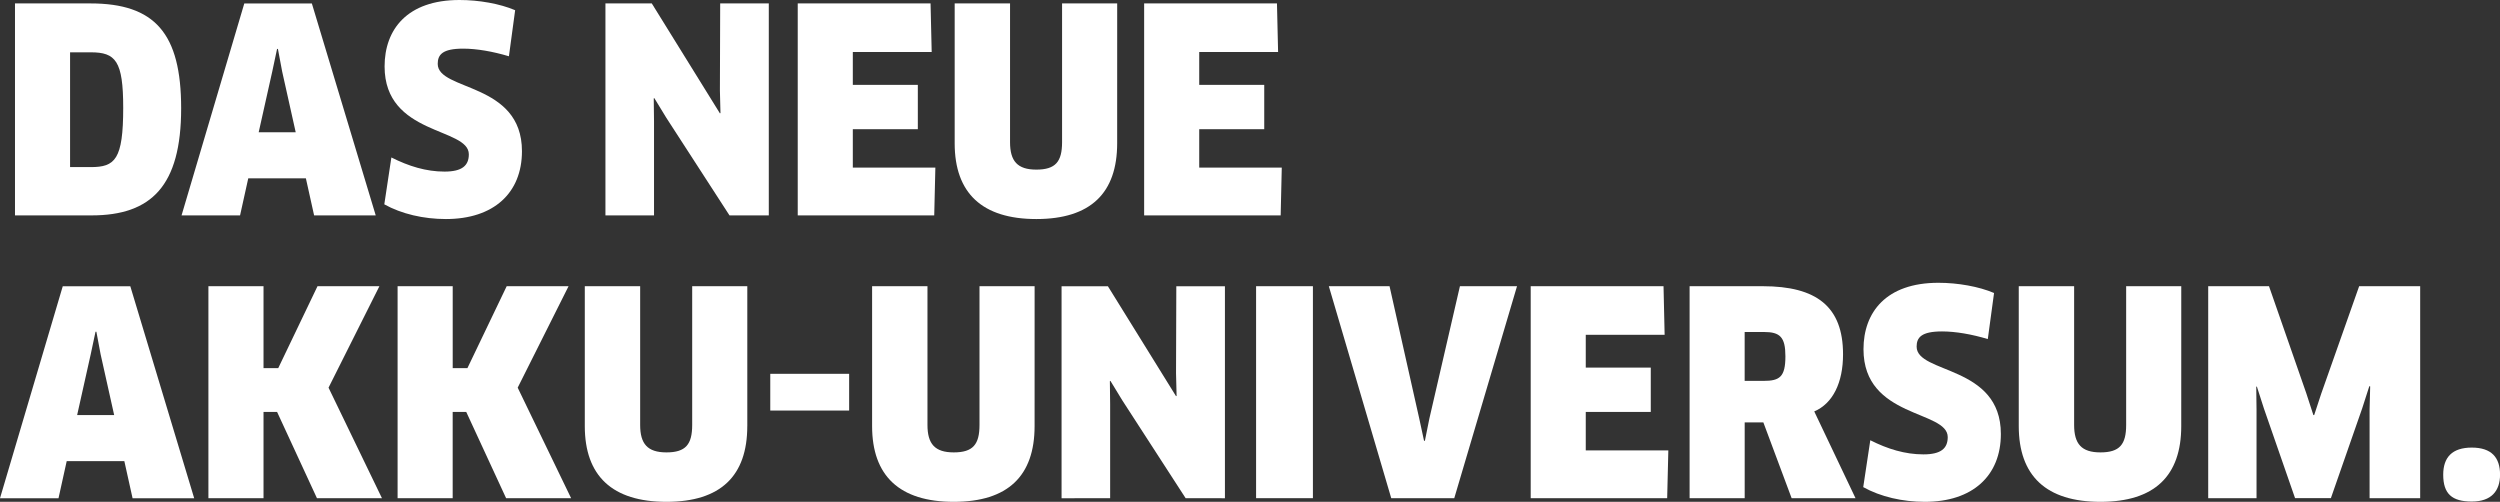 <?xml version="1.0" encoding="utf-8"?>
<!-- Generator: Adobe Illustrator 16.0.0, SVG Export Plug-In . SVG Version: 6.00 Build 0)  -->
<!DOCTYPE svg PUBLIC "-//W3C//DTD SVG 1.1//EN" "http://www.w3.org/Graphics/SVG/1.1/DTD/svg11.dtd">
<svg version="1.1" id="Ebene_1" xmlns="http://www.w3.org/2000/svg" xmlns:xlink="http://www.w3.org/1999/xlink" x="0px" y="0px"
	 width="88.407px" height="17.746px" viewBox="0 0 88.407 17.746" enable-background="new 0 0 88.407 17.746" xml:space="preserve">
<rect x="0" y="0" width="88.407" height="17.746" fill="#333333" stroke="none"/>
<g id="Text">
	<g>
		<path fill="#FFFFFF" d="M3.238,7.617H0.53V0.121h2.668c2.279,0,3.208,1.059,3.208,3.707C6.407,6.578,5.347,7.617,3.238,7.617z
			 M3.208,1.85h-0.73v4.059h0.73c0.859,0,1.149-0.26,1.149-2.1C4.357,2.15,4.088,1.85,3.208,1.85z"/>
		<path fill="#FFFFFF" d="M10.817,6.307H8.779l-0.29,1.311H6.42l2.219-7.496h2.389l2.259,7.496h-2.179L10.817,6.307z M9.628,2.529
			l-0.48,2.148h1.309L9.978,2.529L9.828,1.73h-0.03L9.628,2.529z"/>
		<path fill="#FFFFFF" d="M15.769,7.746c-0.79,0-1.569-0.18-2.179-0.52l0.25-1.658c0.61,0.309,1.229,0.5,1.879,0.5
			c0.62,0,0.86-0.211,0.86-0.611c0-0.959-2.979-0.658-2.979-3.107C13.6,1.041,14.4,0,16.248,0c0.69,0,1.429,0.131,1.969,0.361
			l-0.22,1.629c-0.569-0.17-1.139-0.27-1.619-0.27c-0.739,0-0.899,0.219-0.899,0.539c0,0.969,2.979,0.639,2.979,3.088
			C18.457,6.826,17.458,7.746,15.769,7.746z"/>
		<path fill="#FFFFFF" d="M25.797,7.617l-2.239-3.459l-0.42-0.689l-0.02,0.01l0.01,0.811v3.328H21.41V0.121h1.639l2.409,3.887
			l0.02-0.01l-0.02-0.799l0.01-3.078h1.719v7.496H25.797z"/>
		<path fill="#FFFFFF" d="M33.077,5.928l-0.04,1.689H28.21V0.121h4.697l0.04,1.719h-2.789V3h2.299v1.568h-2.299v1.359L33.077,5.928
			L33.077,5.928z"/>
		<path fill="#FFFFFF" d="M39.506,5.068c0,1.758-0.939,2.678-2.858,2.678s-2.888-0.92-2.888-2.678V0.121h1.958v4.906
			c0,0.67,0.26,0.971,0.93,0.971c0.68,0,0.91-0.281,0.91-0.971V0.121h1.949L39.506,5.068L39.506,5.068z"/>
		<path fill="#FFFFFF" d="M45.327,5.928l-0.039,1.689H40.46V0.121h4.697l0.04,1.719h-2.789V3h2.299v1.568h-2.299v1.359L45.327,5.928
			L45.327,5.928z"/>
		<path fill="#FFFFFF" d="M4.397,16.307H2.359l-0.29,1.312H0l2.219-7.496h2.389l2.259,7.496H4.688L4.397,16.307z M3.208,12.529
			l-0.48,2.148h1.309l-0.479-2.148l-0.15-0.799h-0.03L3.208,12.529z"/>
		<path fill="#FFFFFF" d="M11.208,17.617l-1.409-3.049h-0.48v3.049H7.37v-7.496h1.949v2.898h0.52l1.389-2.898h2.189l-1.799,3.588
			l1.889,3.908H11.208z"/>
		<path fill="#FFFFFF" d="M17.897,17.617l-1.409-3.049h-0.48v3.049H14.06v-7.496h1.949v2.898h0.52l1.389-2.898h2.188l-1.799,3.588
			l1.889,3.908H17.897z"/>
		<path fill="#FFFFFF" d="M26.426,15.068c0,1.758-0.939,2.678-2.858,2.678s-2.888-0.92-2.888-2.678v-4.947h1.958v4.906
			c0,0.67,0.26,0.971,0.93,0.971c0.68,0,0.91-0.281,0.91-0.971v-4.906h1.949v4.947H26.426z"/>
		<path fill="#FFFFFF" d="M30.028,13.219v1.299h-2.789v-1.299H30.028z"/>
		<path fill="#FFFFFF" d="M36.586,15.068c0,1.758-0.939,2.678-2.858,2.678s-2.888-0.92-2.888-2.678v-4.947h1.958v4.906
			c0,0.67,0.26,0.971,0.93,0.971c0.68,0,0.91-0.281,0.91-0.971v-4.906h1.949L36.586,15.068L36.586,15.068z"/>
		<path fill="#FFFFFF" d="M41.927,17.617l-2.239-3.459l-0.42-0.689l-0.02,0.01l0.01,0.812v3.328H37.54v-7.496h1.639l2.409,3.887
			l0.02-0.01l-0.02-0.799l0.01-3.078h1.719v7.496L41.927,17.617L41.927,17.617z"/>
		<path fill="#FFFFFF" d="M44.419,10.121h2.009v7.496h-2.009V10.121z"/>
		<path fill="#FFFFFF" d="M53.646,10.121l-2.219,7.496h-2.229l-2.207-7.496h2.147l1.05,4.678l0.17,0.789h0.03l0.159-0.789
			l1.08-4.678H53.646z"/>
		<path fill="#FFFFFF" d="M58.997,15.928l-0.041,1.689h-4.826v-7.496h4.697l0.039,1.719h-2.789V13h2.299v1.568h-2.299v1.359H58.997
			L58.997,15.928z"/>
		<path fill="#FFFFFF" d="M64.157,14.549l1.459,3.068h-2.259l-1-2.68h-0.66v2.68h-1.948v-7.496h2.588
			c1.898,0,2.838,0.719,2.838,2.408C65.176,13.529,64.816,14.268,64.157,14.549z M62.377,11.74h-0.681v1.729h0.671
			c0.568,0,0.77-0.141,0.77-0.869C63.137,11.92,62.947,11.74,62.377,11.74z"/>
		<path fill="#FFFFFF" d="M68.068,17.746c-0.79,0-1.569-0.18-2.179-0.52l0.25-1.658c0.609,0.309,1.229,0.5,1.879,0.5
			c0.62,0,0.859-0.211,0.859-0.611c0-0.959-2.979-0.658-2.979-3.107c0-1.309,0.801-2.35,2.648-2.35c0.689,0,1.429,0.131,1.969,0.361
			l-0.221,1.629c-0.568-0.17-1.139-0.27-1.618-0.27c-0.739,0-0.899,0.219-0.899,0.538c0,0.97,2.979,0.64,2.979,3.089
			C70.756,16.826,69.756,17.746,68.068,17.746z"/>
		<path fill="#FFFFFF" d="M77.135,15.068c0,1.758-0.939,2.678-2.858,2.678s-2.888-0.92-2.888-2.678v-4.947h1.958v4.906
			c0,0.67,0.26,0.971,0.93,0.971c0.681,0,0.91-0.281,0.91-0.971v-4.906h1.949L77.135,15.068L77.135,15.068z"/>
		<path fill="#FFFFFF" d="M80.238,10.121l1.319,3.787l0.25,0.77h0.029l0.25-0.76l1.34-3.797h2.158v7.496h-1.789v-3.139l0.021-0.812
			l-0.03-0.011l-0.25,0.779l-1.109,3.181h-1.268l-1.101-3.169l-0.25-0.78l-0.021,0.013l0.01,0.809v3.129h-1.709v-7.496H80.238z"/>
		<path fill="#FFFFFF" d="M87.409,17.736c-0.699,0-1.01-0.271-1.01-0.949c0-0.609,0.311-0.959,1.01-0.959s1,0.35,1,0.959
			C88.407,17.357,88.107,17.736,87.409,17.736z"/>
	</g>
</g>
<g id="Screens">
</g>
</svg>
